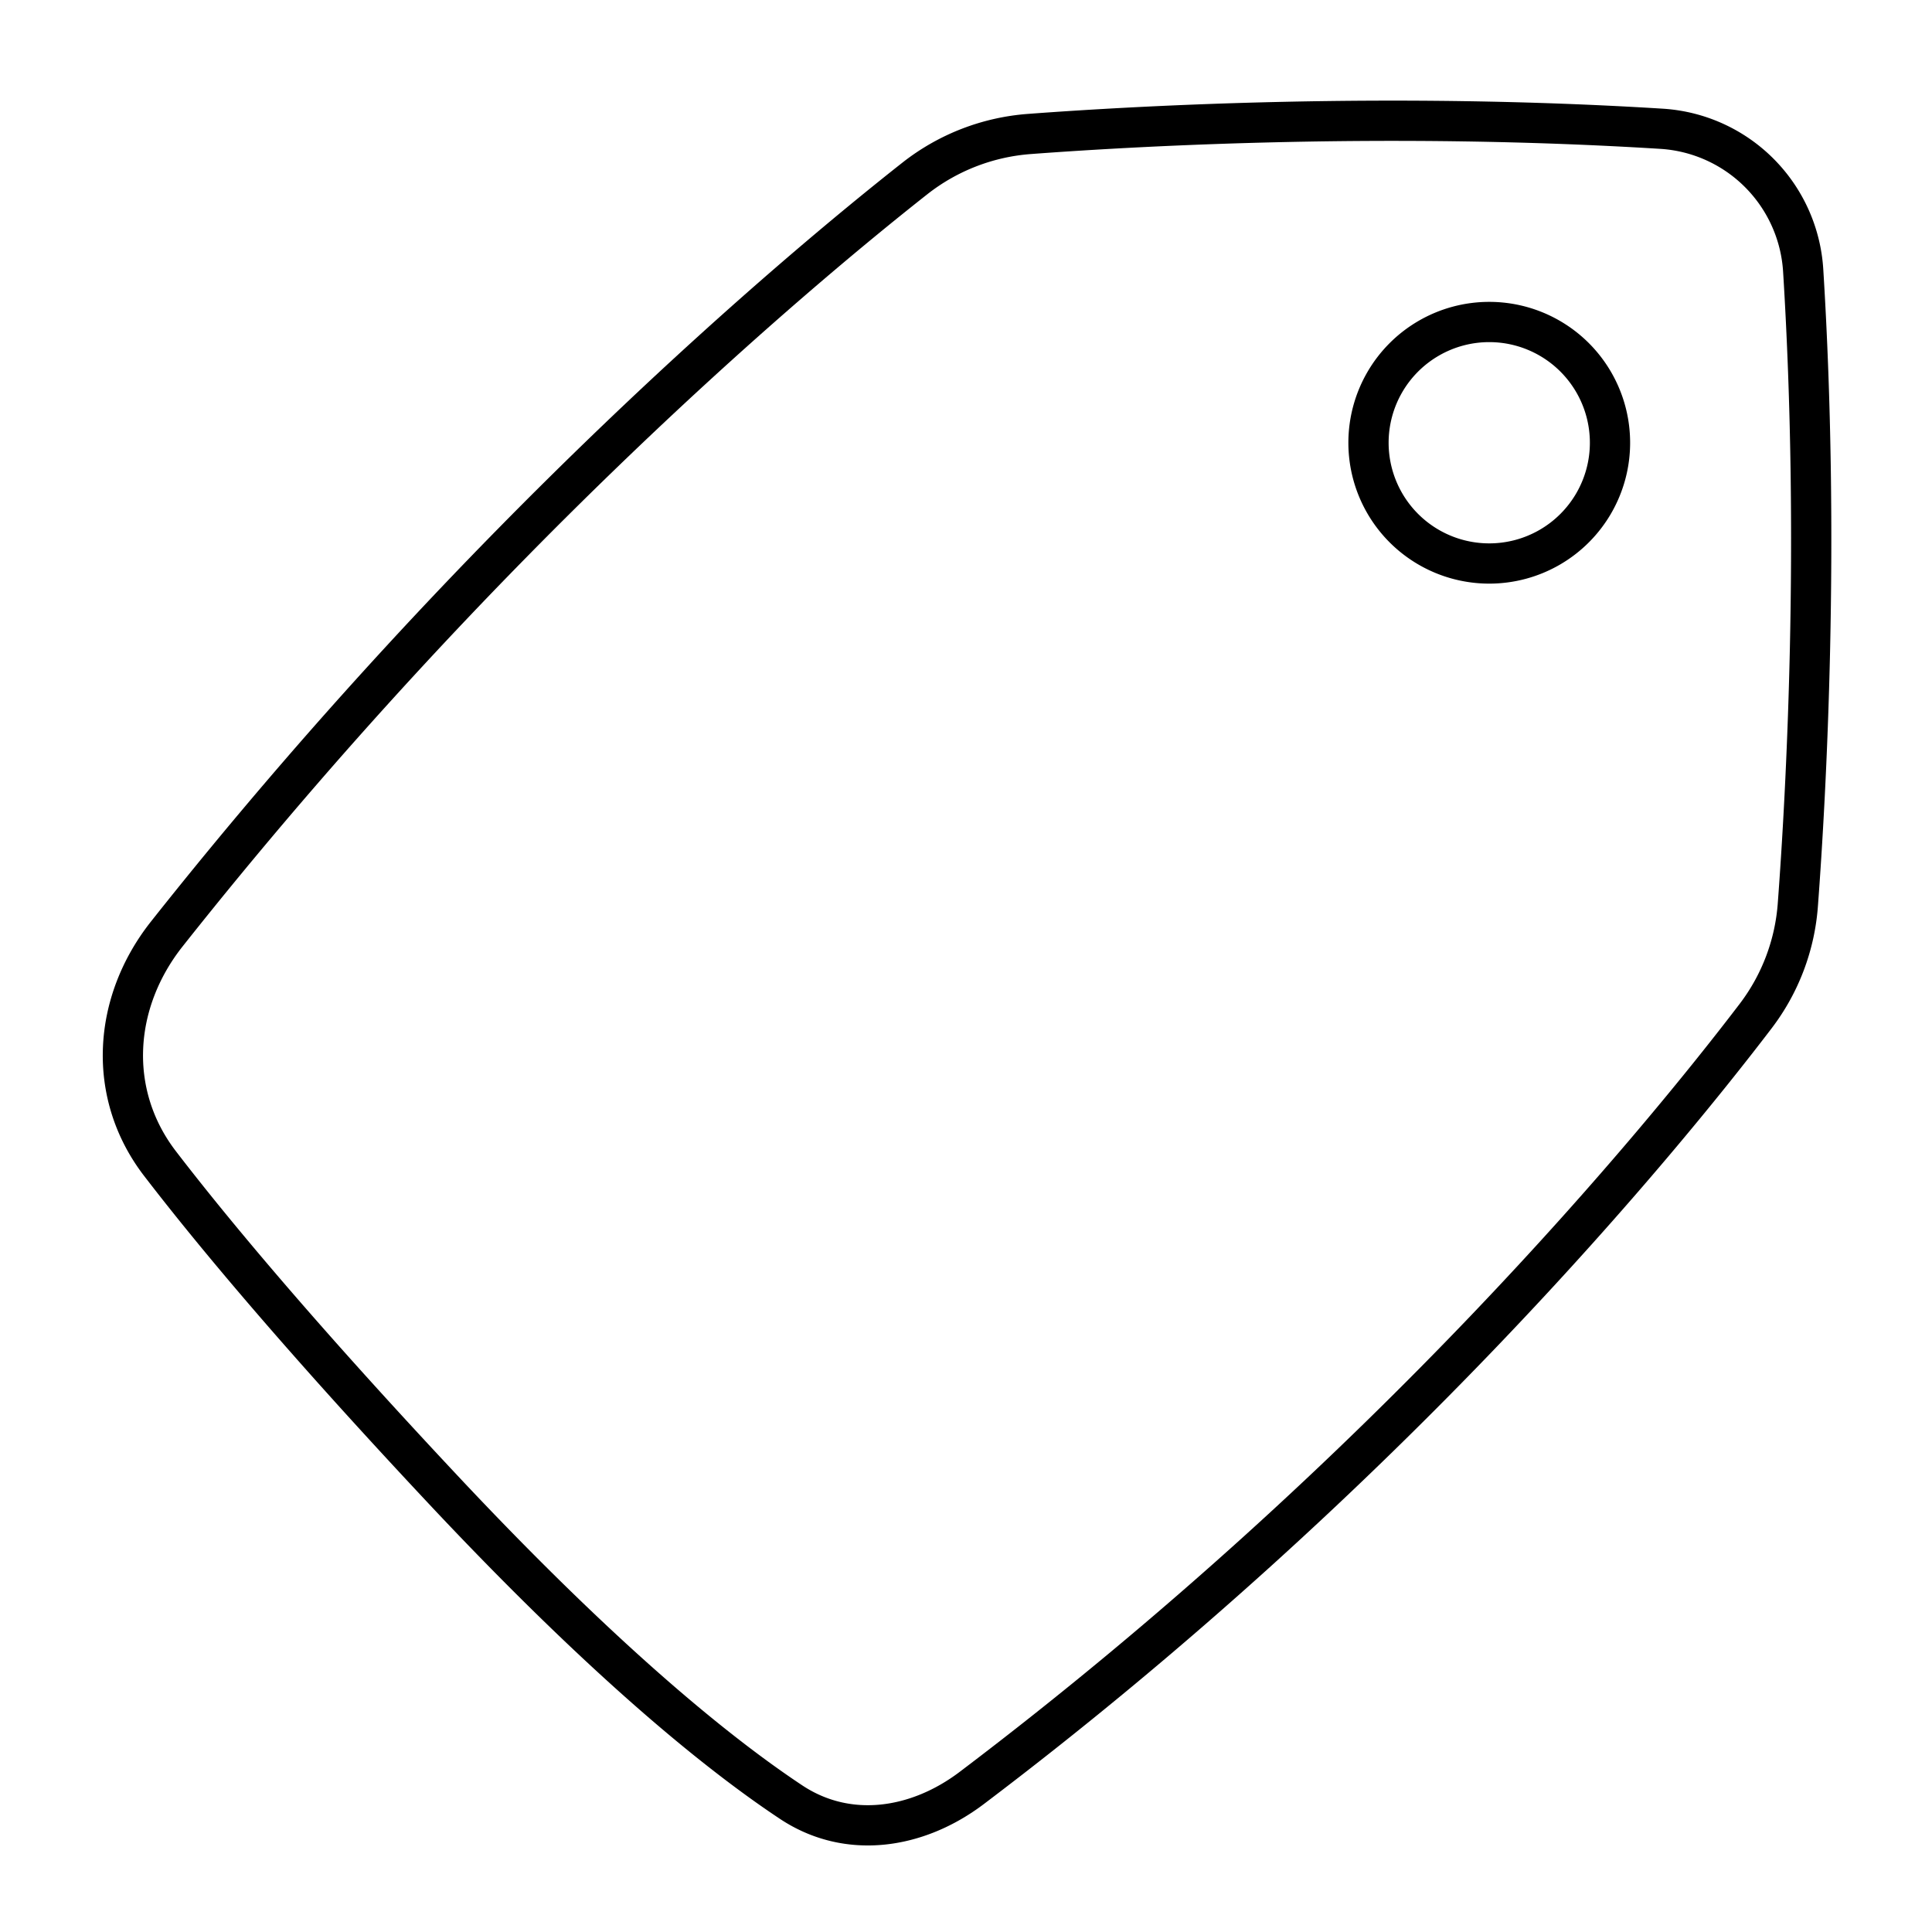 <svg xmlns="http://www.w3.org/2000/svg" fill="none" viewBox="0 0 48 48" id="Tag--Streamline-Plump">
  <desc>
    Tag Streamline Icon: https://streamlinehq.com
  </desc>
  <g id="tag--codes-tags-tag-product-label">
    <path id="Vector 32" stroke="#000000" stroke-linecap="round" stroke-linejoin="round" d="M25.596 3.327c2.807 -0.209 8.968 -0.545 15.68 -0.128A3.76 3.76 0 0 1 44.8 6.725c0.42 6.758 0.076 12.96 -0.132 15.738a5.19 5.19 0 0 1 -1.046 2.777c-2.336 3.064 -9.08 11.314 -19.481 19.183 -1.35 1.021 -3.075 1.286 -4.485 0.351C17.892 43.604 15.07 41.343 11 37c-3.52 -3.754 -5.696 -6.362 -7.025 -8.092 -1.325 -1.726 -1.18 -4 0.17 -5.705C11.987 13.3 19.754 6.778 22.73 4.433a5.229 5.229 0 0 1 2.867 -1.106Z" stroke-width="1"></path>
    <path id="Ellipse 408" stroke="#000000" stroke-linecap="round" stroke-linejoin="round" d="M34 11a3 3 0 1 0 6 0 3 3 0 1 0 -6 0" stroke-width="1"></path>
  </g>
</svg>